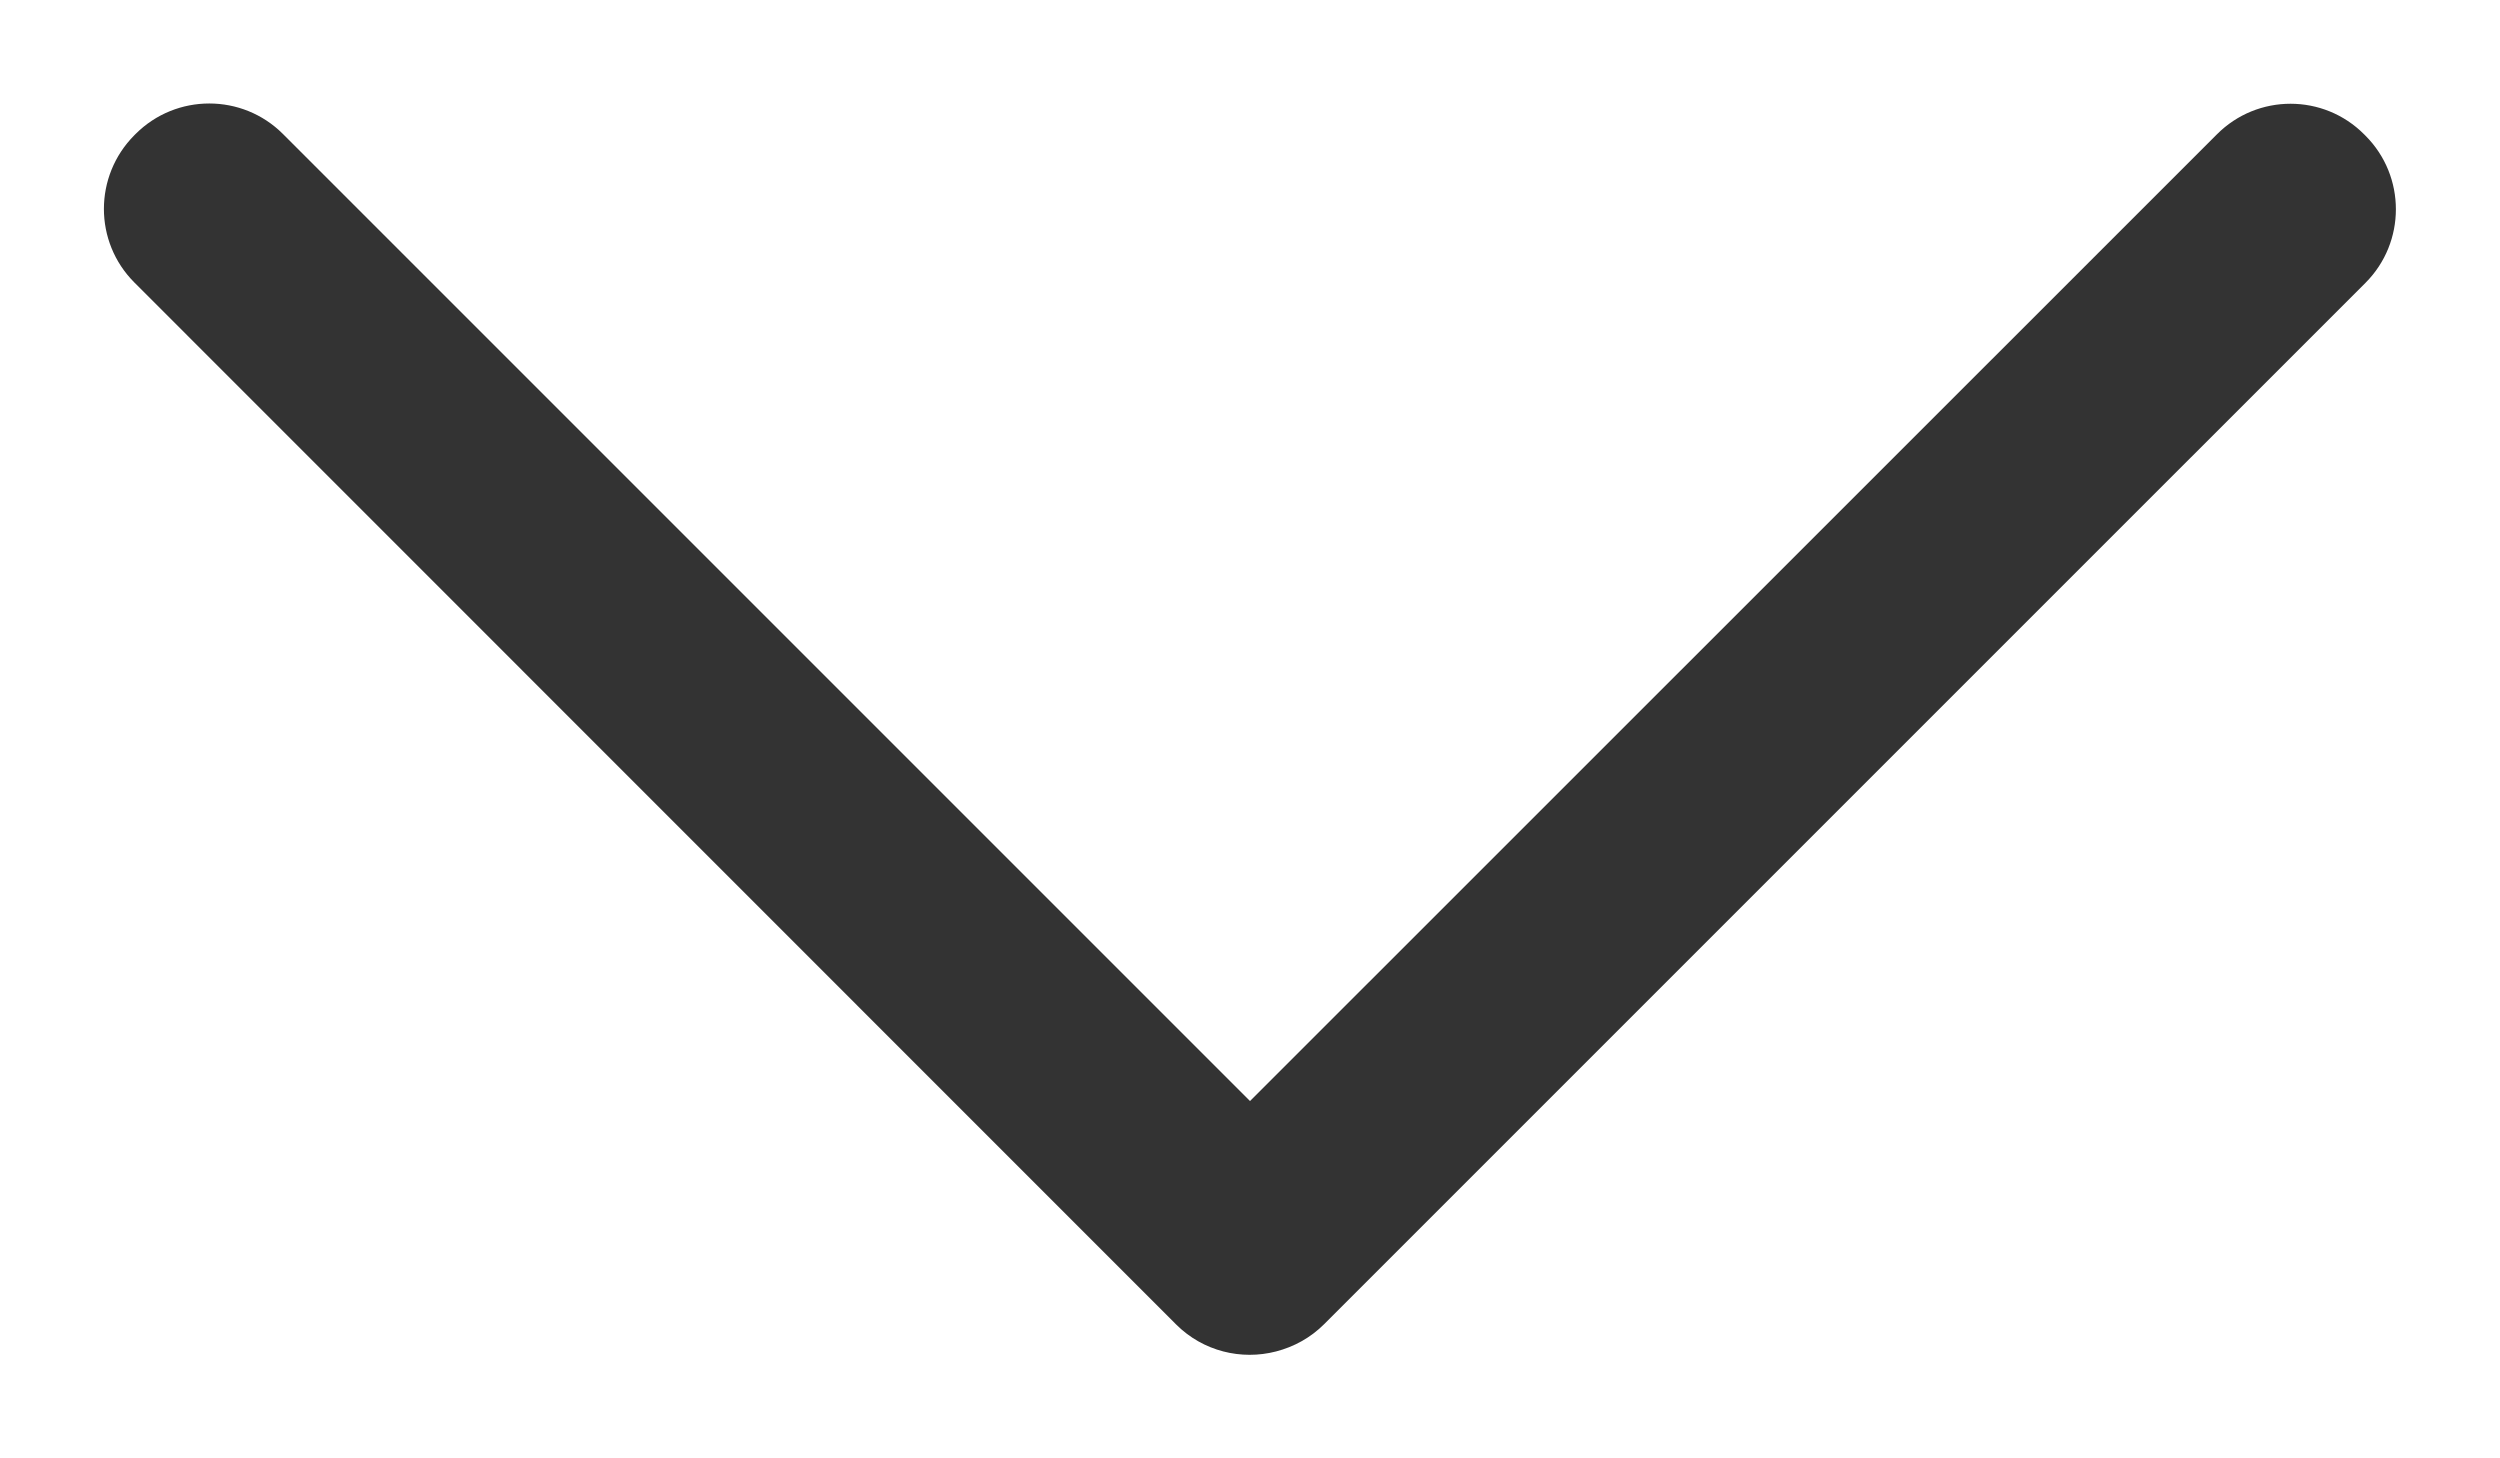 <?xml version="1.0" encoding="UTF-8"?>
<svg width="12px" height="7px" viewBox="0 0 12 7" version="1.1" xmlns="http://www.w3.org/2000/svg" xmlns:xlink="http://www.w3.org/1999/xlink">
    <!-- Generator: Sketch 52 (66869) - http://www.bohemiancoding.com/sketch -->
    <title>dropdown arrow</title>
    <desc>Created with Sketch.</desc>
    <defs>
        <path d="M8.987,3.375 C9.03,3.541 8.987,3.725 8.857,3.855 L3.856,8.855 C3.661,9.05 3.345,9.05 3.149,8.855 L3.143,8.849 C2.948,8.654 2.948,8.337 3.143,8.142 L7.785,3.5 L3.145,-1.141 C2.949,-1.336 2.949,-1.653 3.145,-1.848 L3.151,-1.854 C3.346,-2.049 3.663,-2.049 3.858,-1.854 L8.855,3.143 C8.922,3.21 8.965,3.29 8.987,3.375 Z" id="path-1"></path>
    </defs>
    <g id="Category" stroke="none" stroke-width="1" fill="none" fill-rule="evenodd">
        <g id="dropdown-arrow">
            <mask id="mask-2" fill="white">
                <use xlink:href="#path-1"></use>
            </mask>
            <use id="Combined-Shape" fill="#333333" transform="translate(6, 3.5) rotate(-270) translate(-6, -3.5) " xlink:href="#path-1"></use>
        </g>
    </g>
</svg>